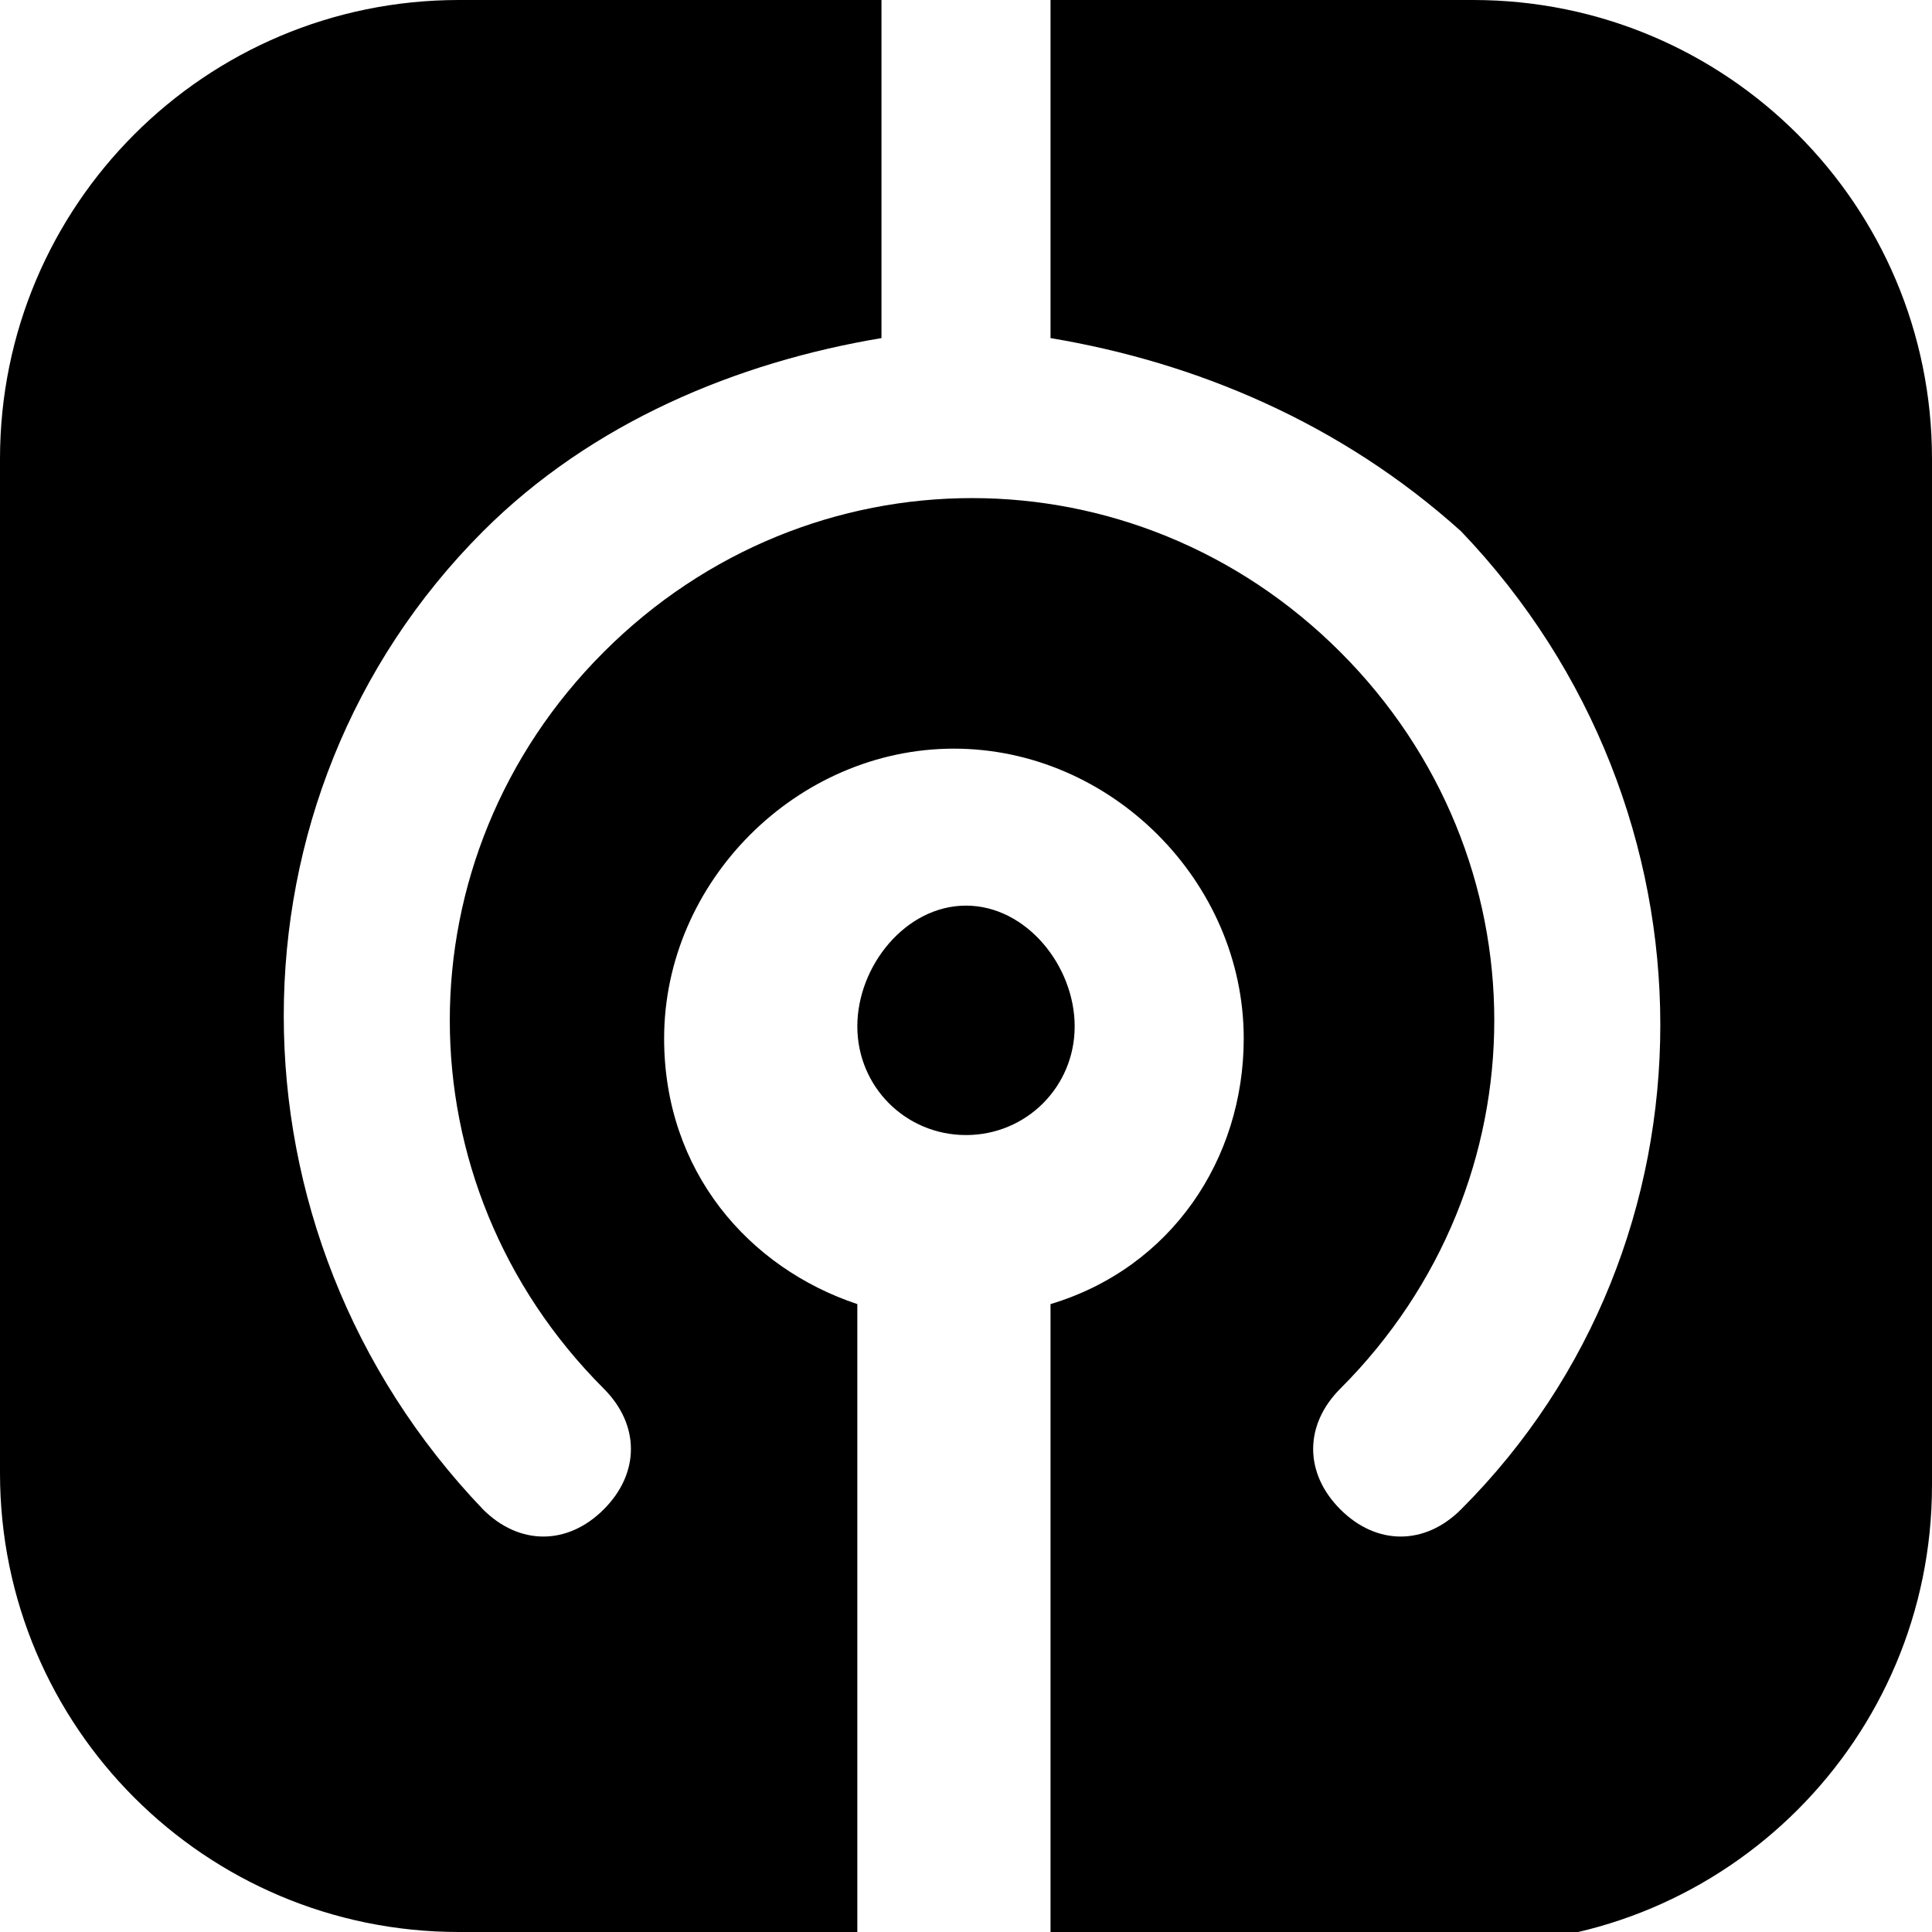 <?xml version="1.0" encoding="utf-8"?>
<!-- 
  Copyright (c) 2022, WSO2 LLC. (http://www.wso2.com). All Rights Reserved.
 
 - This software is the property of WSO2 Inc. and its suppliers, if any.
 - Dissemination of any information or reproduction of any material contained
 - herein is strictly forbidden, unless permitted by WSO2 in accordance with
 - the WSO2 Commercial License available at http://wso2.com/licenses.
 - For specific language governing the permissions and limitations under
 - this license, please see the license as well as any agreement you’ve
 - entered into with WSO2 governing the purchase of this software and any
 - associated services.
 -->
 <svg version="1.1" id="Layer_1" x="0px" y="0px" viewBox="0 0 16 16">
<path class="st0" d="M7.3,0v2.8C6.1,3,4.9,3.5,4,4.4c-2.2,2.2-2.2,5.8,0,8.1c0.3,0.3,0.7,0.3,1,0c0.3-0.3,0.3-0.7,0-1
	C3.3,9.8,3.3,7.1,5,5.4c1.7-1.7,4.4-1.7,6.1,0c1.7,1.7,1.7,4.4,0,6.1c-0.3,0.3-0.3,0.7,0,1c0.3,0.3,0.7,0.3,1,0
	c2.2-2.2,2.2-5.8,0-8.1C11.1,3.5,9.9,3,8.7,2.8V0h3.5C14.3,0,16,1.7,16,3.8v8.5c0,2.1-1.7,3.8-3.8,3.8H8.7v-5.3
	c1-0.3,1.6-1.2,1.6-2.2c0-1.3-1.1-2.4-2.4-2.4c-1.3,0-2.4,1.1-2.4,2.4c0,1.1,0.7,1.9,1.6,2.2V16H3.8C1.7,16,0,14.3,0,12.2V3.8
	C0,1.7,1.7,0,3.8,0H7.3z M8,9.4c0.5,0,0.9-0.4,0.9-0.9C8.9,8,8.5,7.5,8,7.5C7.5,7.5,7.1,8,7.1,8.5C7.1,9,7.5,9.4,8,9.4z"/>
</svg>
